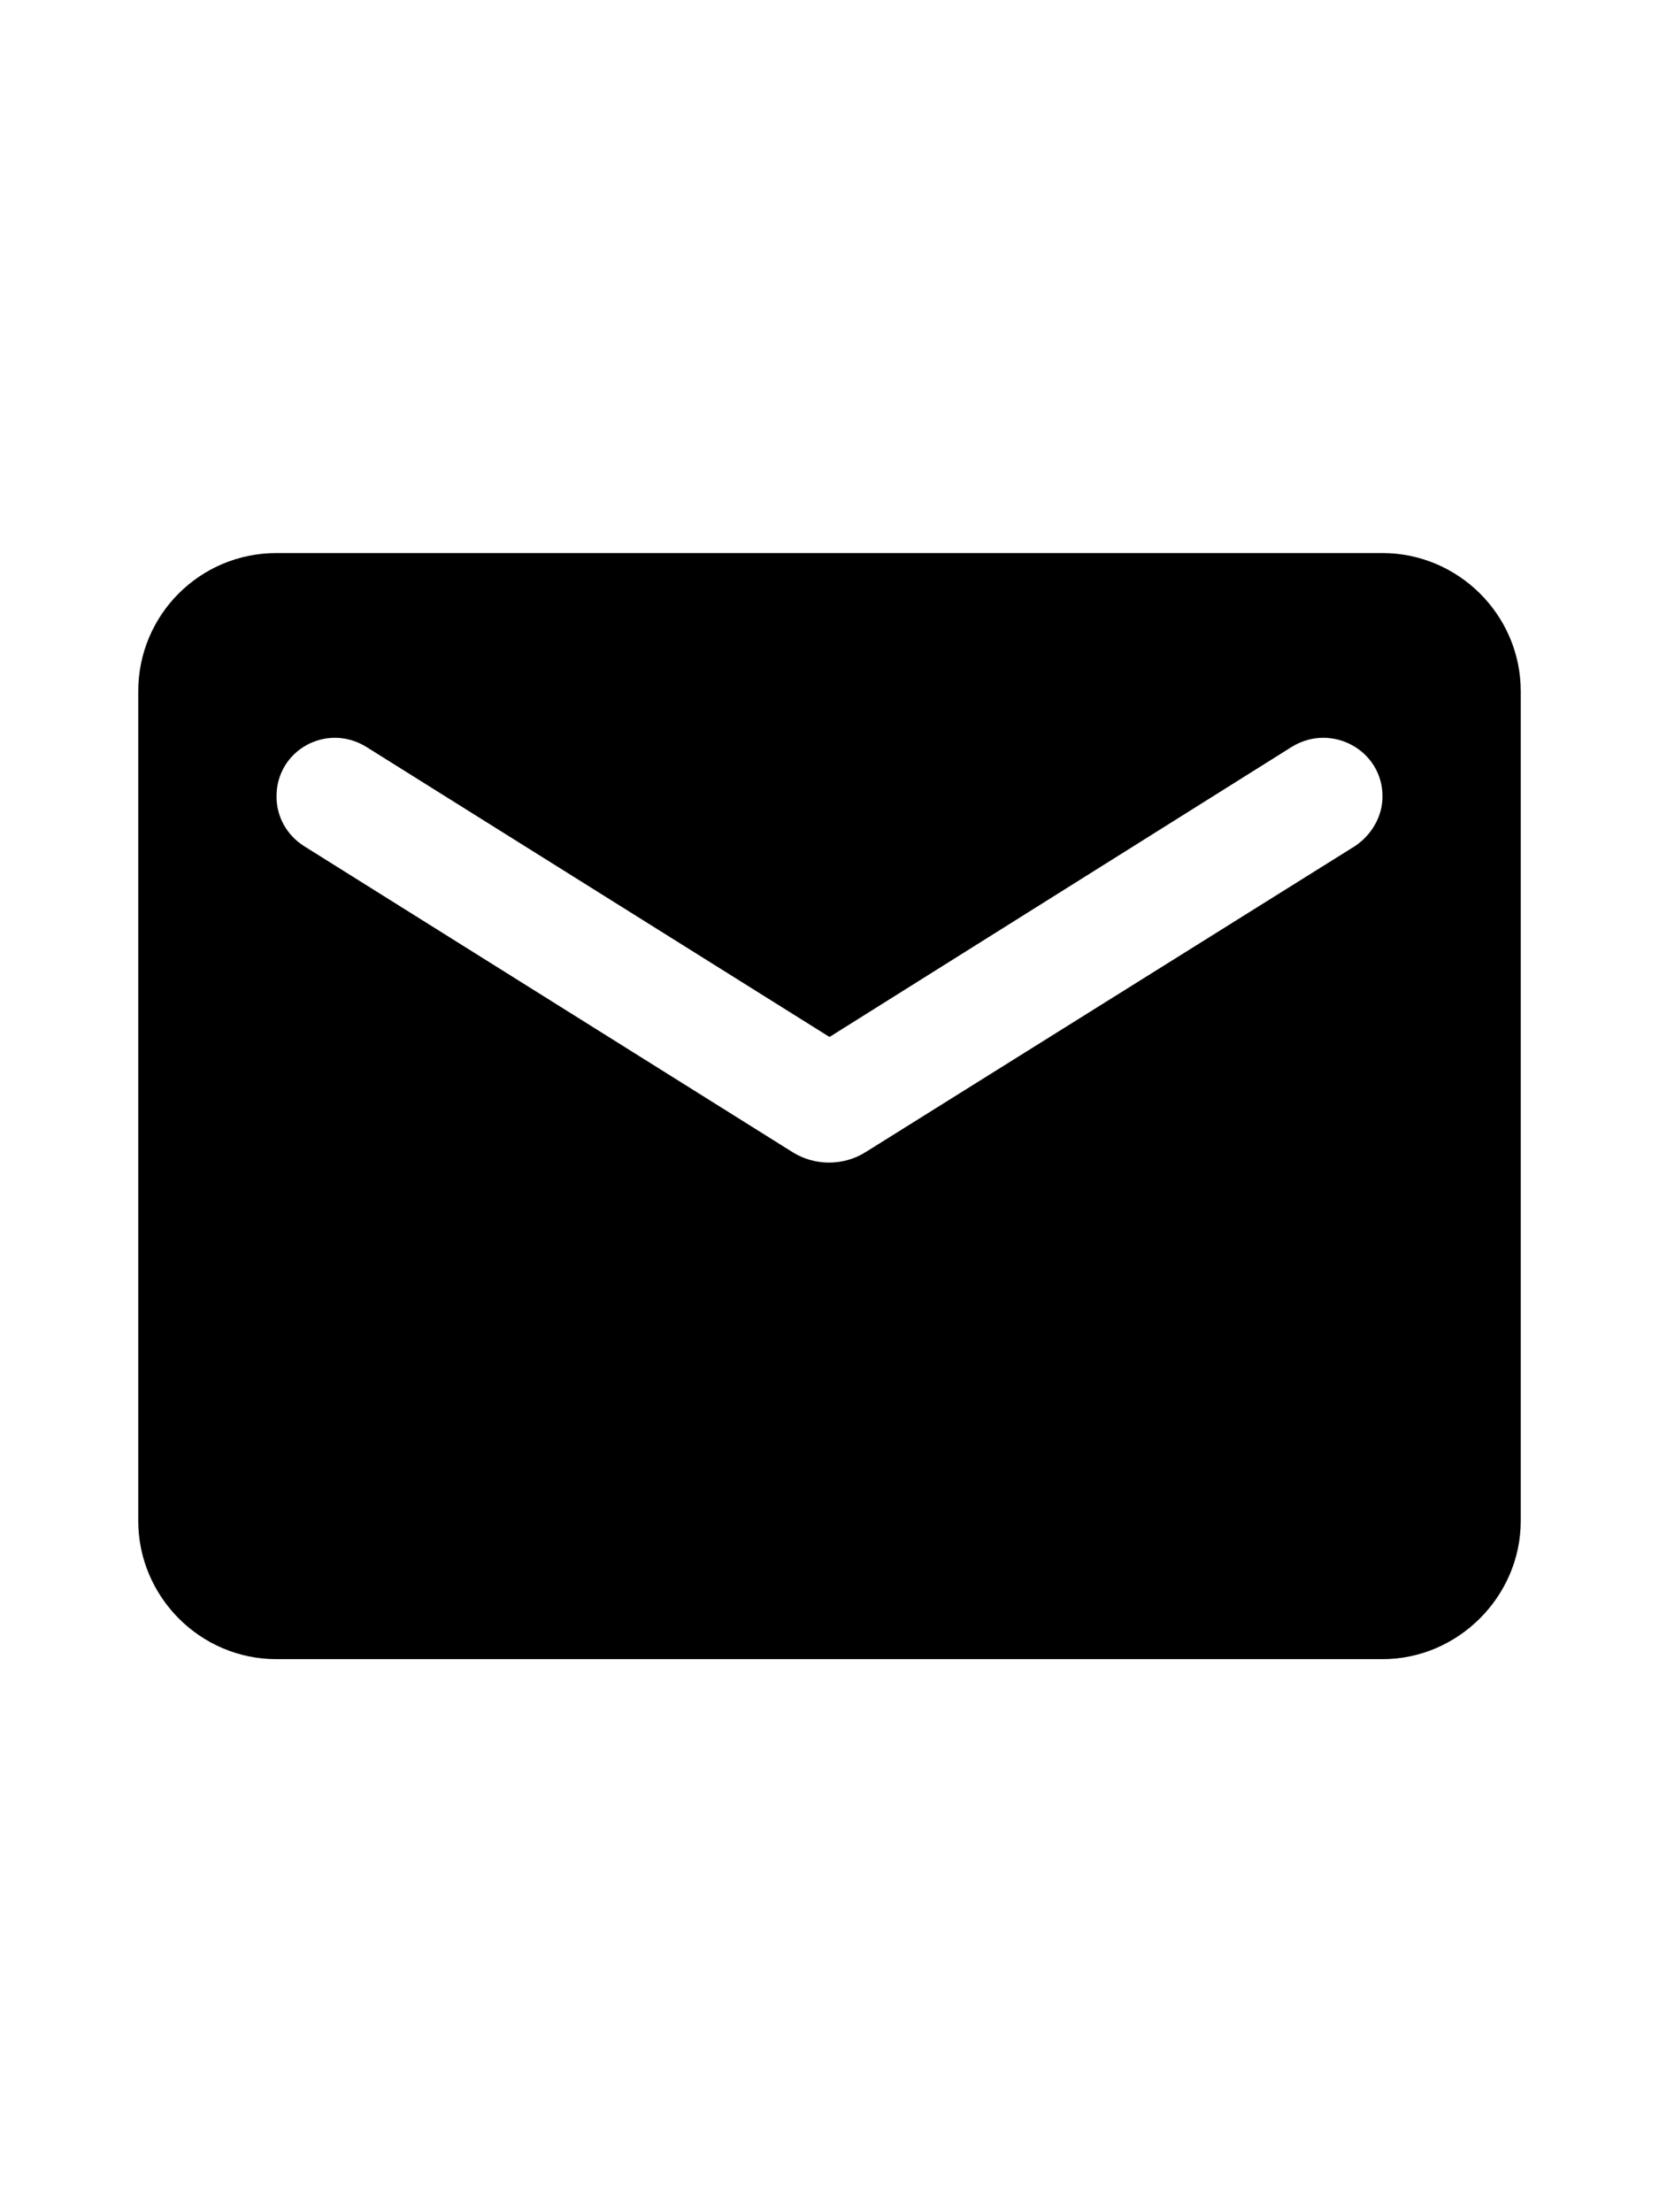 <!-- Generated by IcoMoon.io -->
<svg version="1.1" xmlns="http://www.w3.org/2000/svg" width="24" height="32" viewBox="0 0 24 32">
<path d="M20 8h-16c-1.107 0-2 0.893-2 2v12c0 1.093 0.893 2 2 2h16c1.093 0 2-0.907 2-2v-12c0-1.107-0.907-2-2-2zM19.6 12.24l-7.080 4.427c-0.32 0.2-0.733 0.2-1.053 0l-7.067-4.427c-0.253-0.16-0.4-0.427-0.4-0.72 0-0.667 0.72-1.067 1.293-0.72l6.707 4.2 6.693-4.2c0.573-0.347 1.307 0.053 1.307 0.72 0 0.293-0.16 0.56-0.4 0.72z"></path>
</svg>
